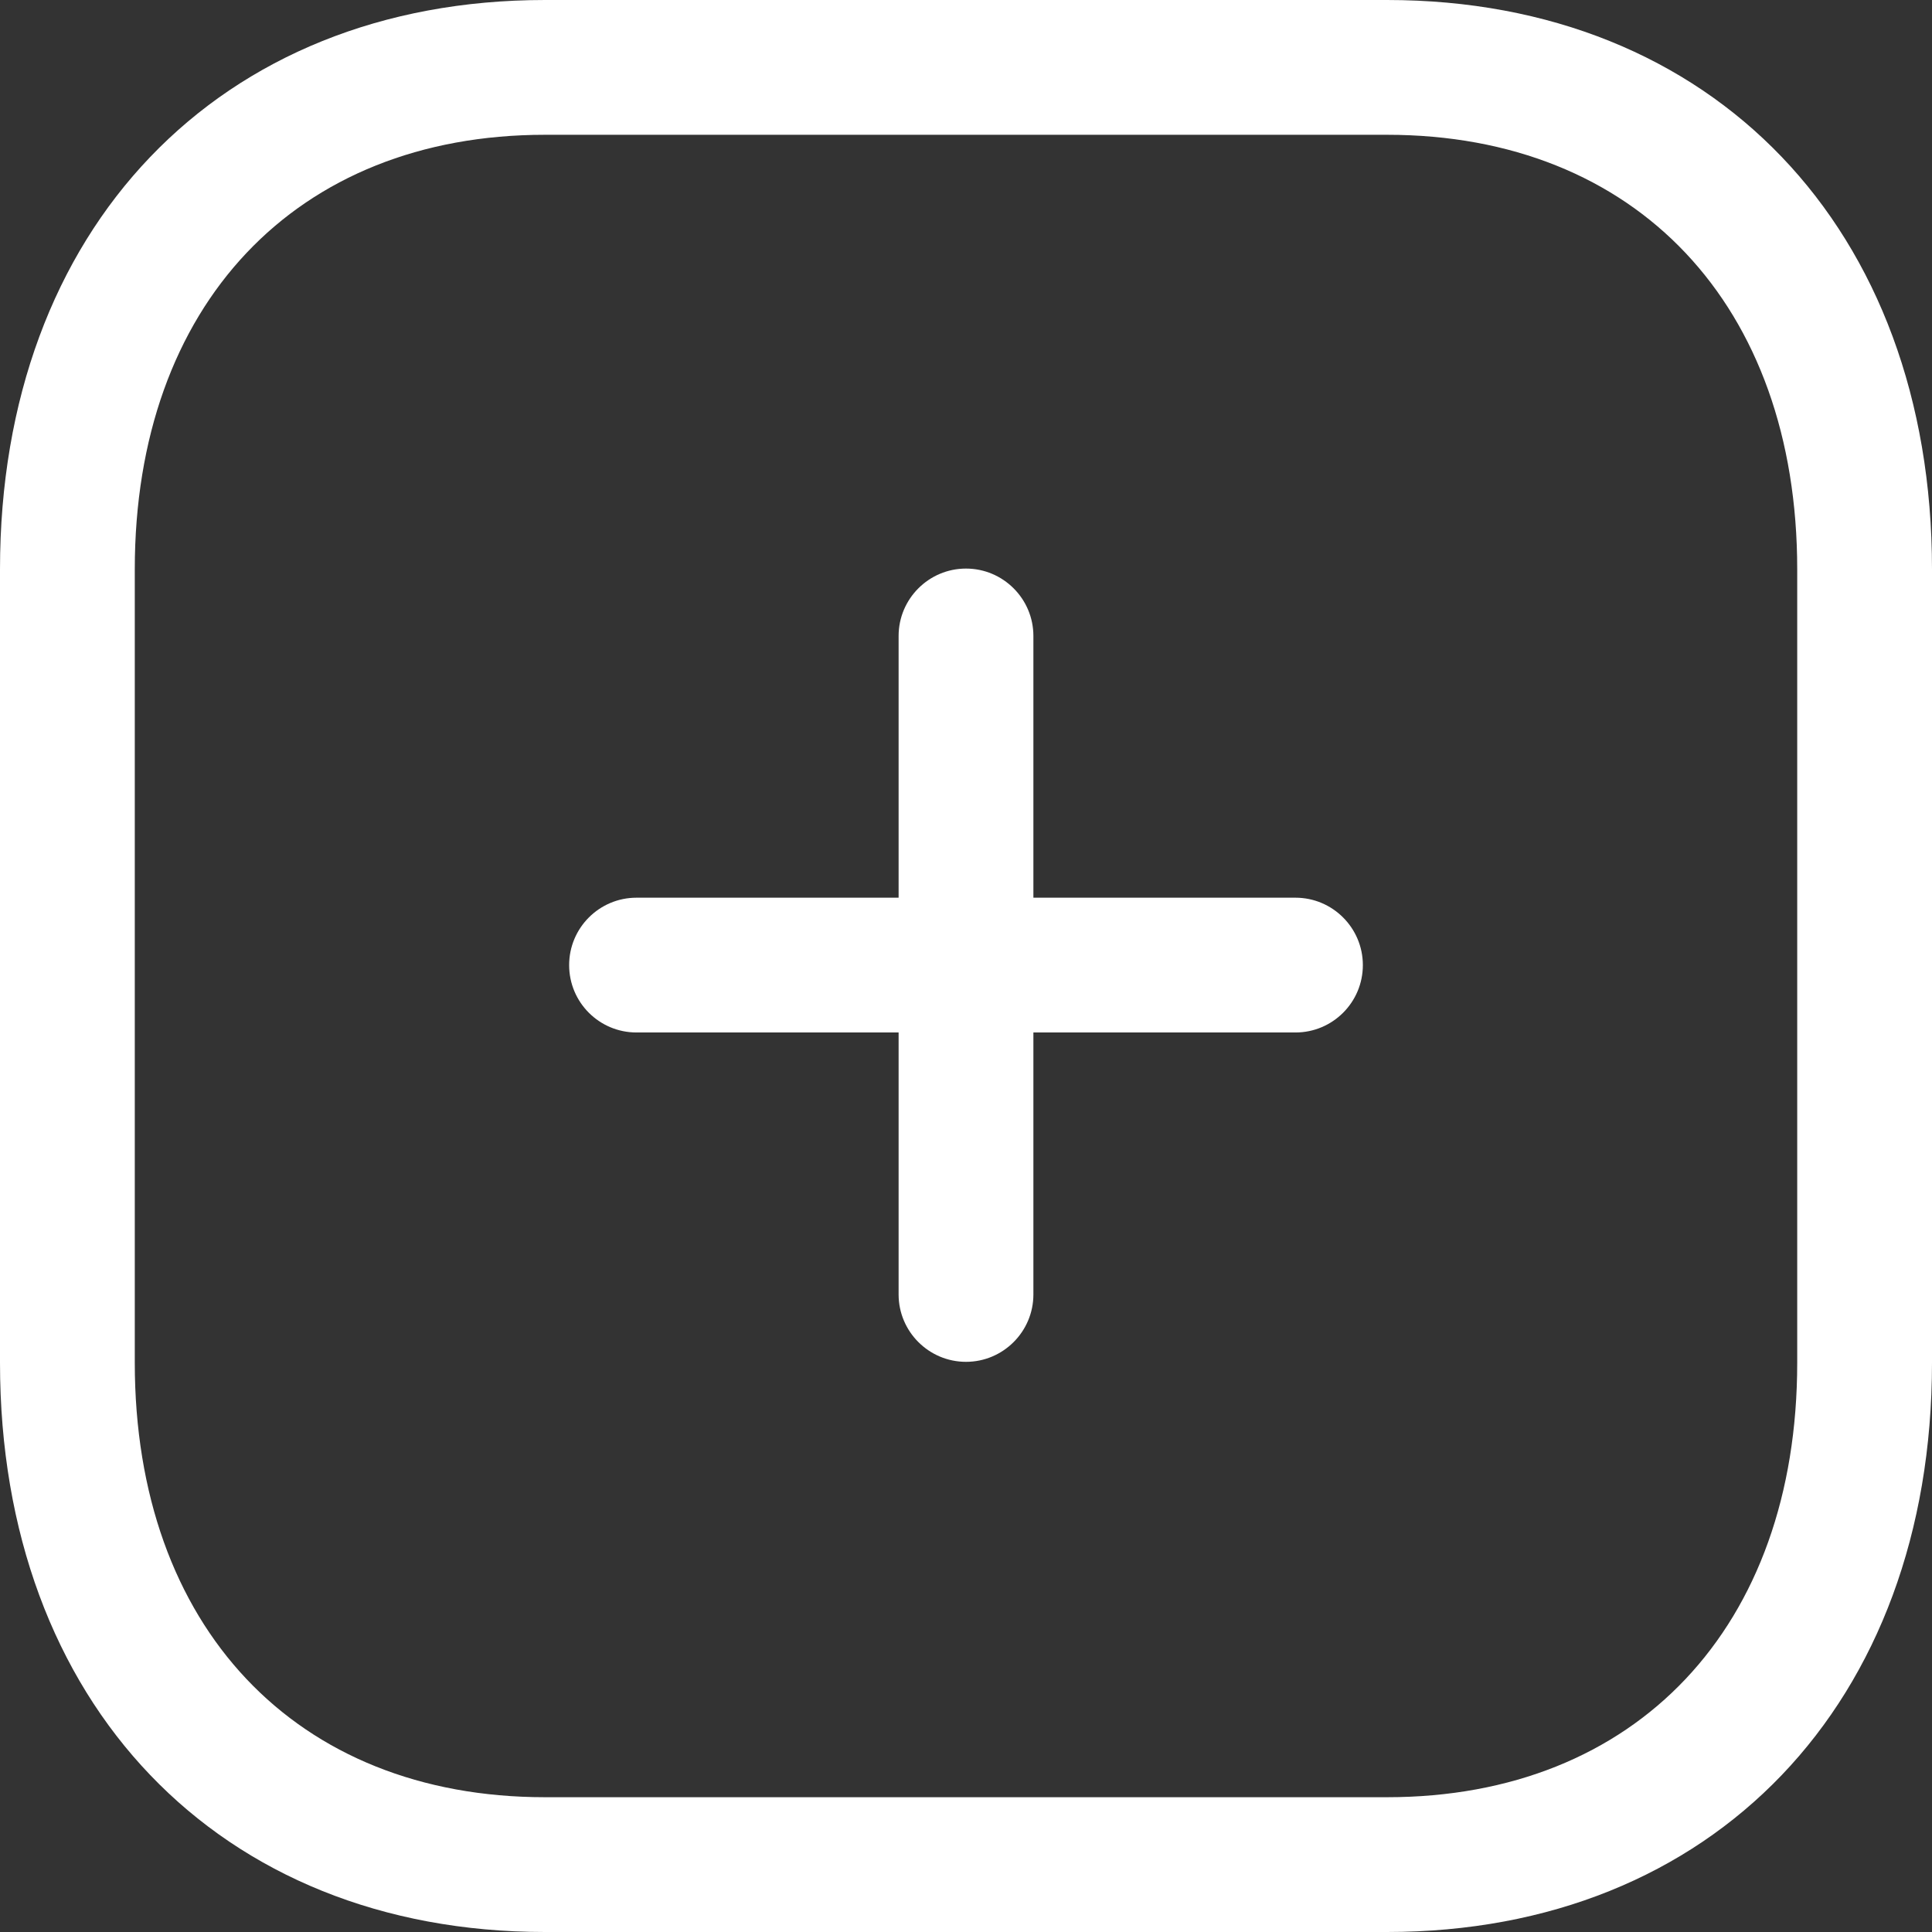 <svg width="17" height="17" viewBox="0 0 17 17" fill="none" xmlns="http://www.w3.org/2000/svg">
<rect x="0" y="0" width="17" height="17" fill="#333333" stroke="none"/>
<path fill-rule="evenodd" clip-rule="evenodd" d="M8.5 11.983C8.173 11.983 7.907 11.717 7.907 11.39V5.596C7.907 5.269 8.173 5.003 8.5 5.003C8.827 5.003 9.093 5.269 9.093 5.596V11.39C9.093 11.717 8.827 11.983 8.5 11.983Z" fill="white"/>
<path fill-rule="evenodd" clip-rule="evenodd" d="M11.399 9.085H5.601C5.273 9.085 5.008 8.82 5.008 8.492C5.008 8.165 5.273 7.899 5.601 7.899H11.399C11.726 7.899 11.992 8.165 11.992 8.492C11.992 8.82 11.726 9.085 11.399 9.085Z" fill="white"/>
<path fill-rule="evenodd" clip-rule="evenodd" d="M4.795 1.186C2.603 1.186 1.186 2.686 1.186 5.009V11.991C1.186 14.314 2.603 15.814 4.795 15.814H12.205C14.398 15.814 15.814 14.314 15.814 11.991V5.009C15.814 2.686 14.398 1.186 12.205 1.186H4.795ZM12.205 17H4.795C1.927 17 0 14.987 0 11.991V5.009C0 2.013 1.927 0 4.795 0H12.205C15.073 0 17 2.013 17 5.009V11.991C17 14.987 15.073 17 12.205 17Z" fill="white"/>
</svg>
